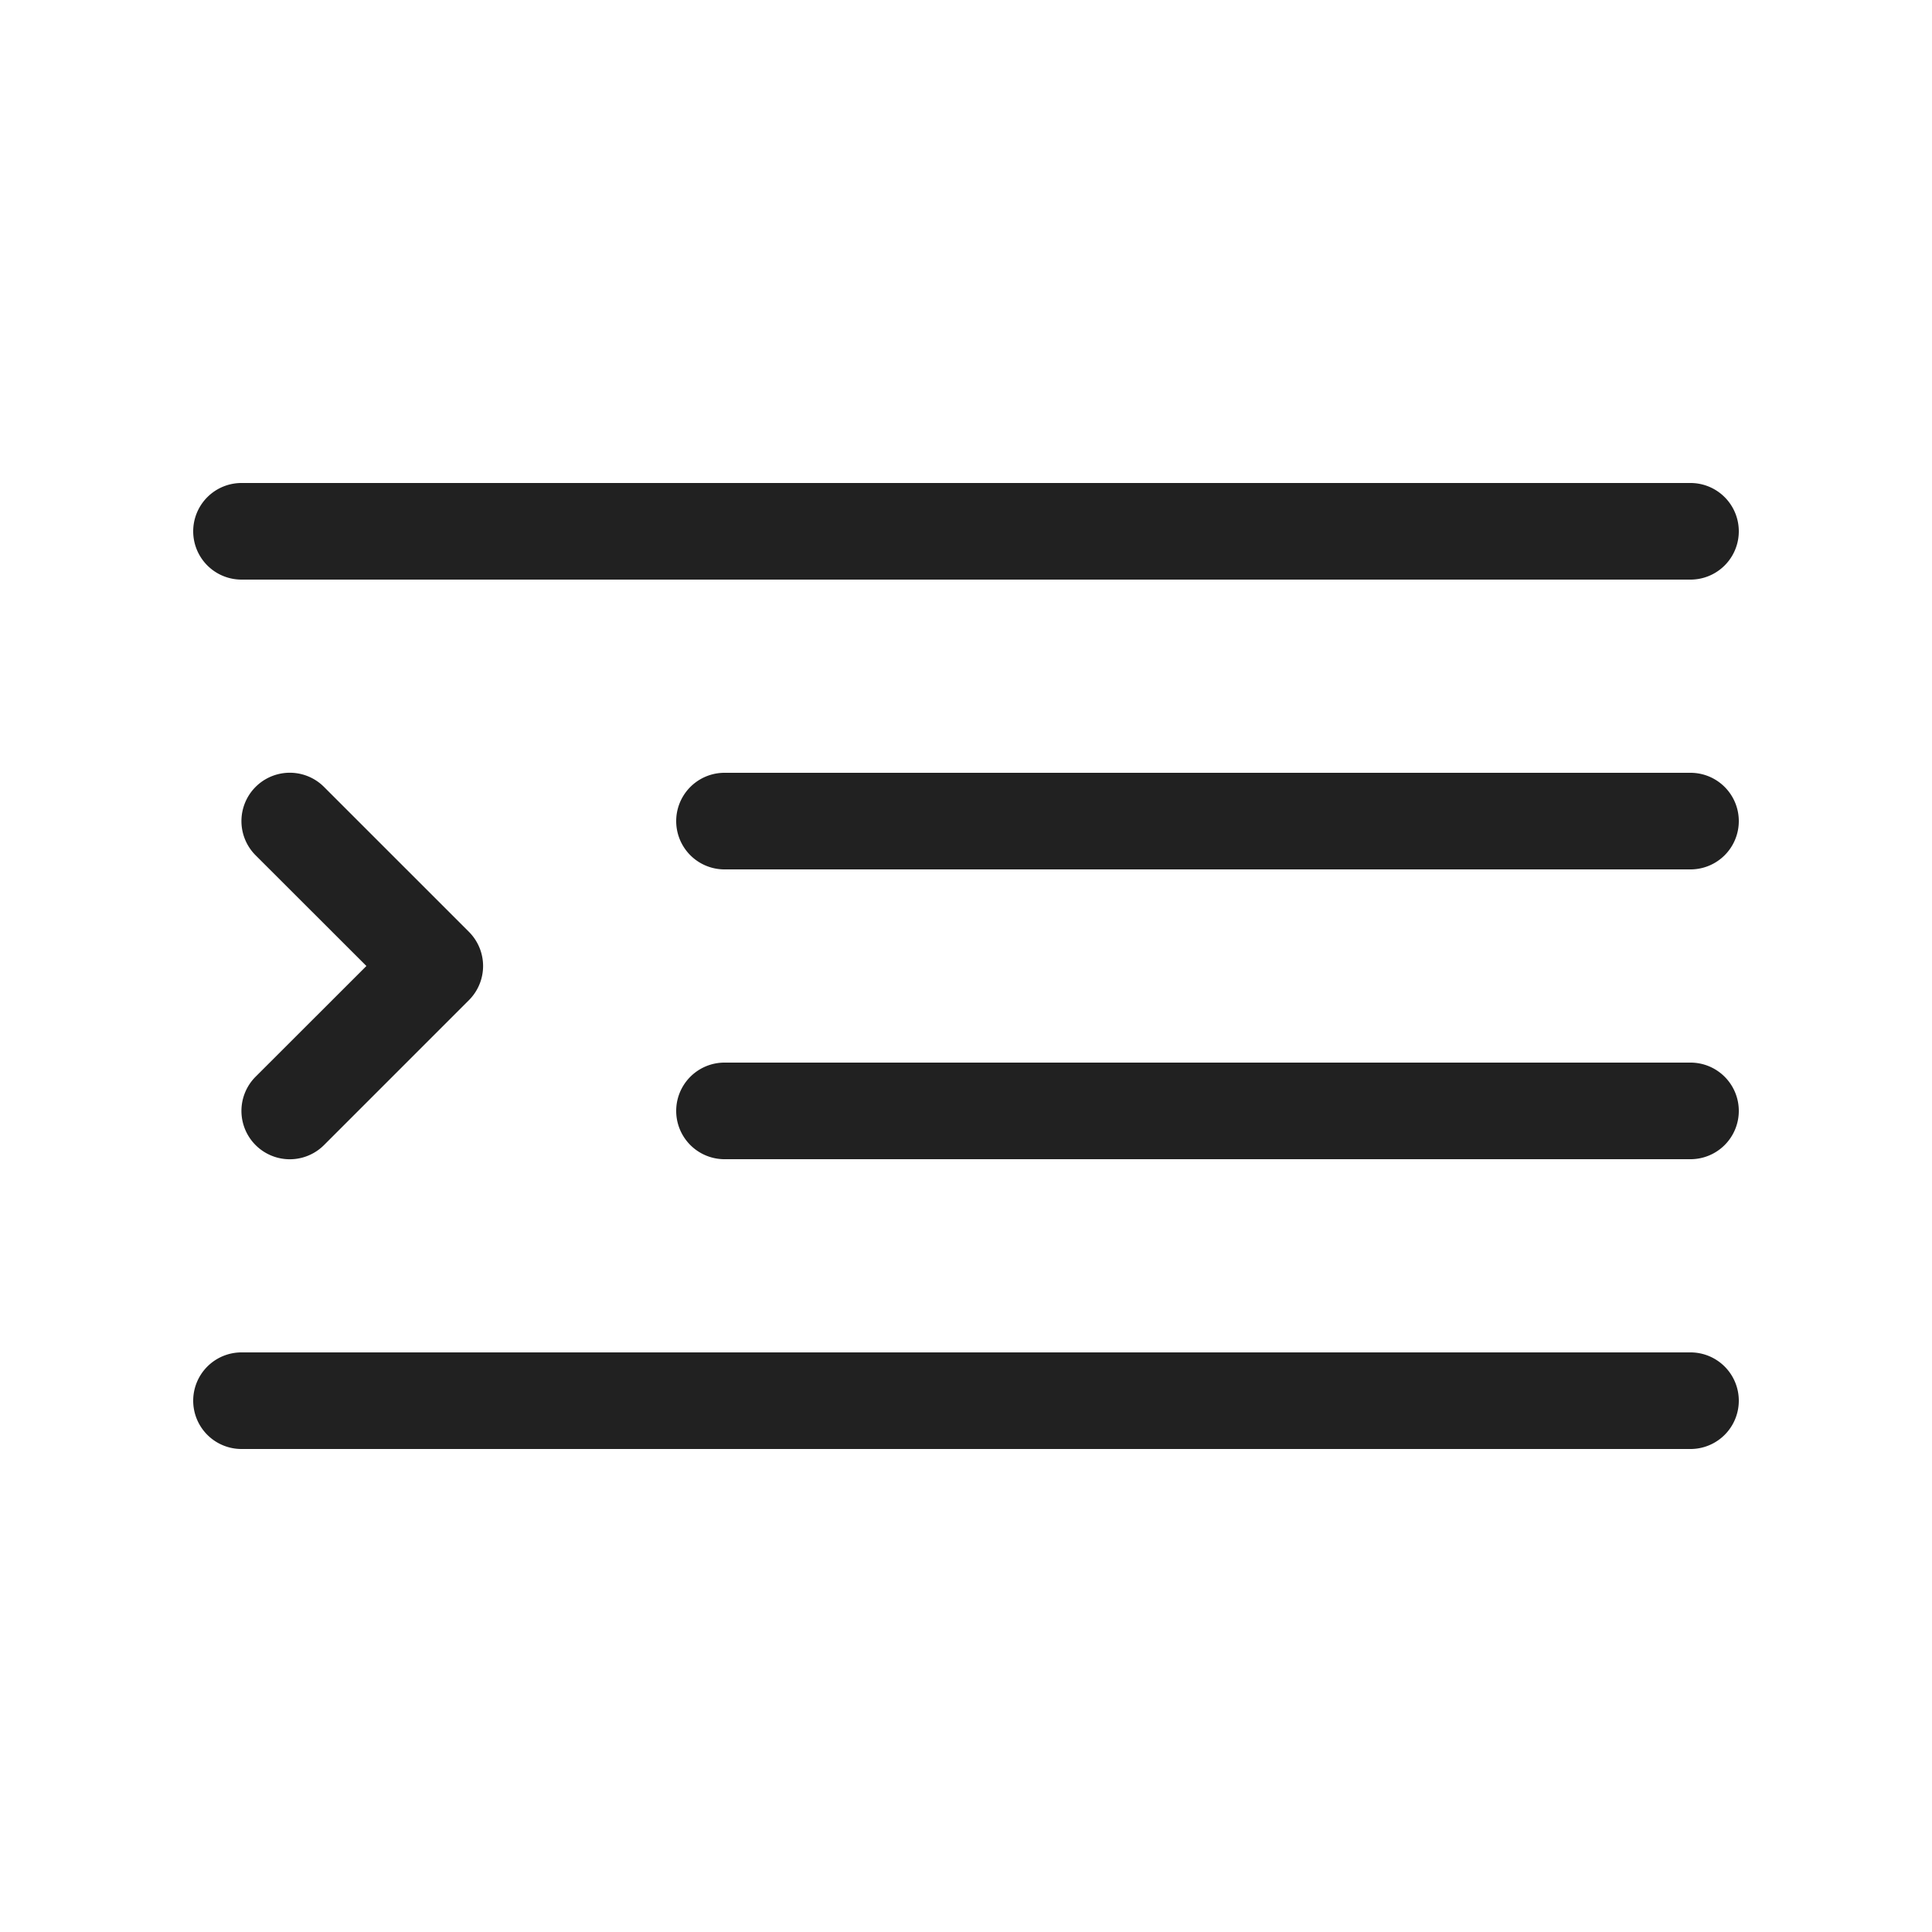 <svg viewBox="0 0 20 20" fill="none" xmlns="http://www.w3.org/2000/svg" height="1em" width="1em">
  <path d="M2 5.5a.5.5 0 0 1 .5-.5h15a.5.5 0 0 1 0 1h-15a.5.5 0 0 1-.5-.5Zm0 9a.5.5 0 0 1 .5-.5h15a.5.5 0 0 1 0 1h-15a.5.5 0 0 1-.5-.5Zm1.354-6.354a.5.5 0 1 0-.708.708L3.793 10l-1.147 1.146a.5.5 0 0 0 .708.708l1.5-1.5a.5.5 0 0 0 0-.708l-1.5-1.5ZM7.5 8h10a.5.5 0 0 1 0 1h-10a.5.5 0 0 1 0-1Zm0 3a.5.5 0 0 0 0 1h10a.5.5 0 0 0 0-1h-10Z" fill="#212121"/>
</svg>
